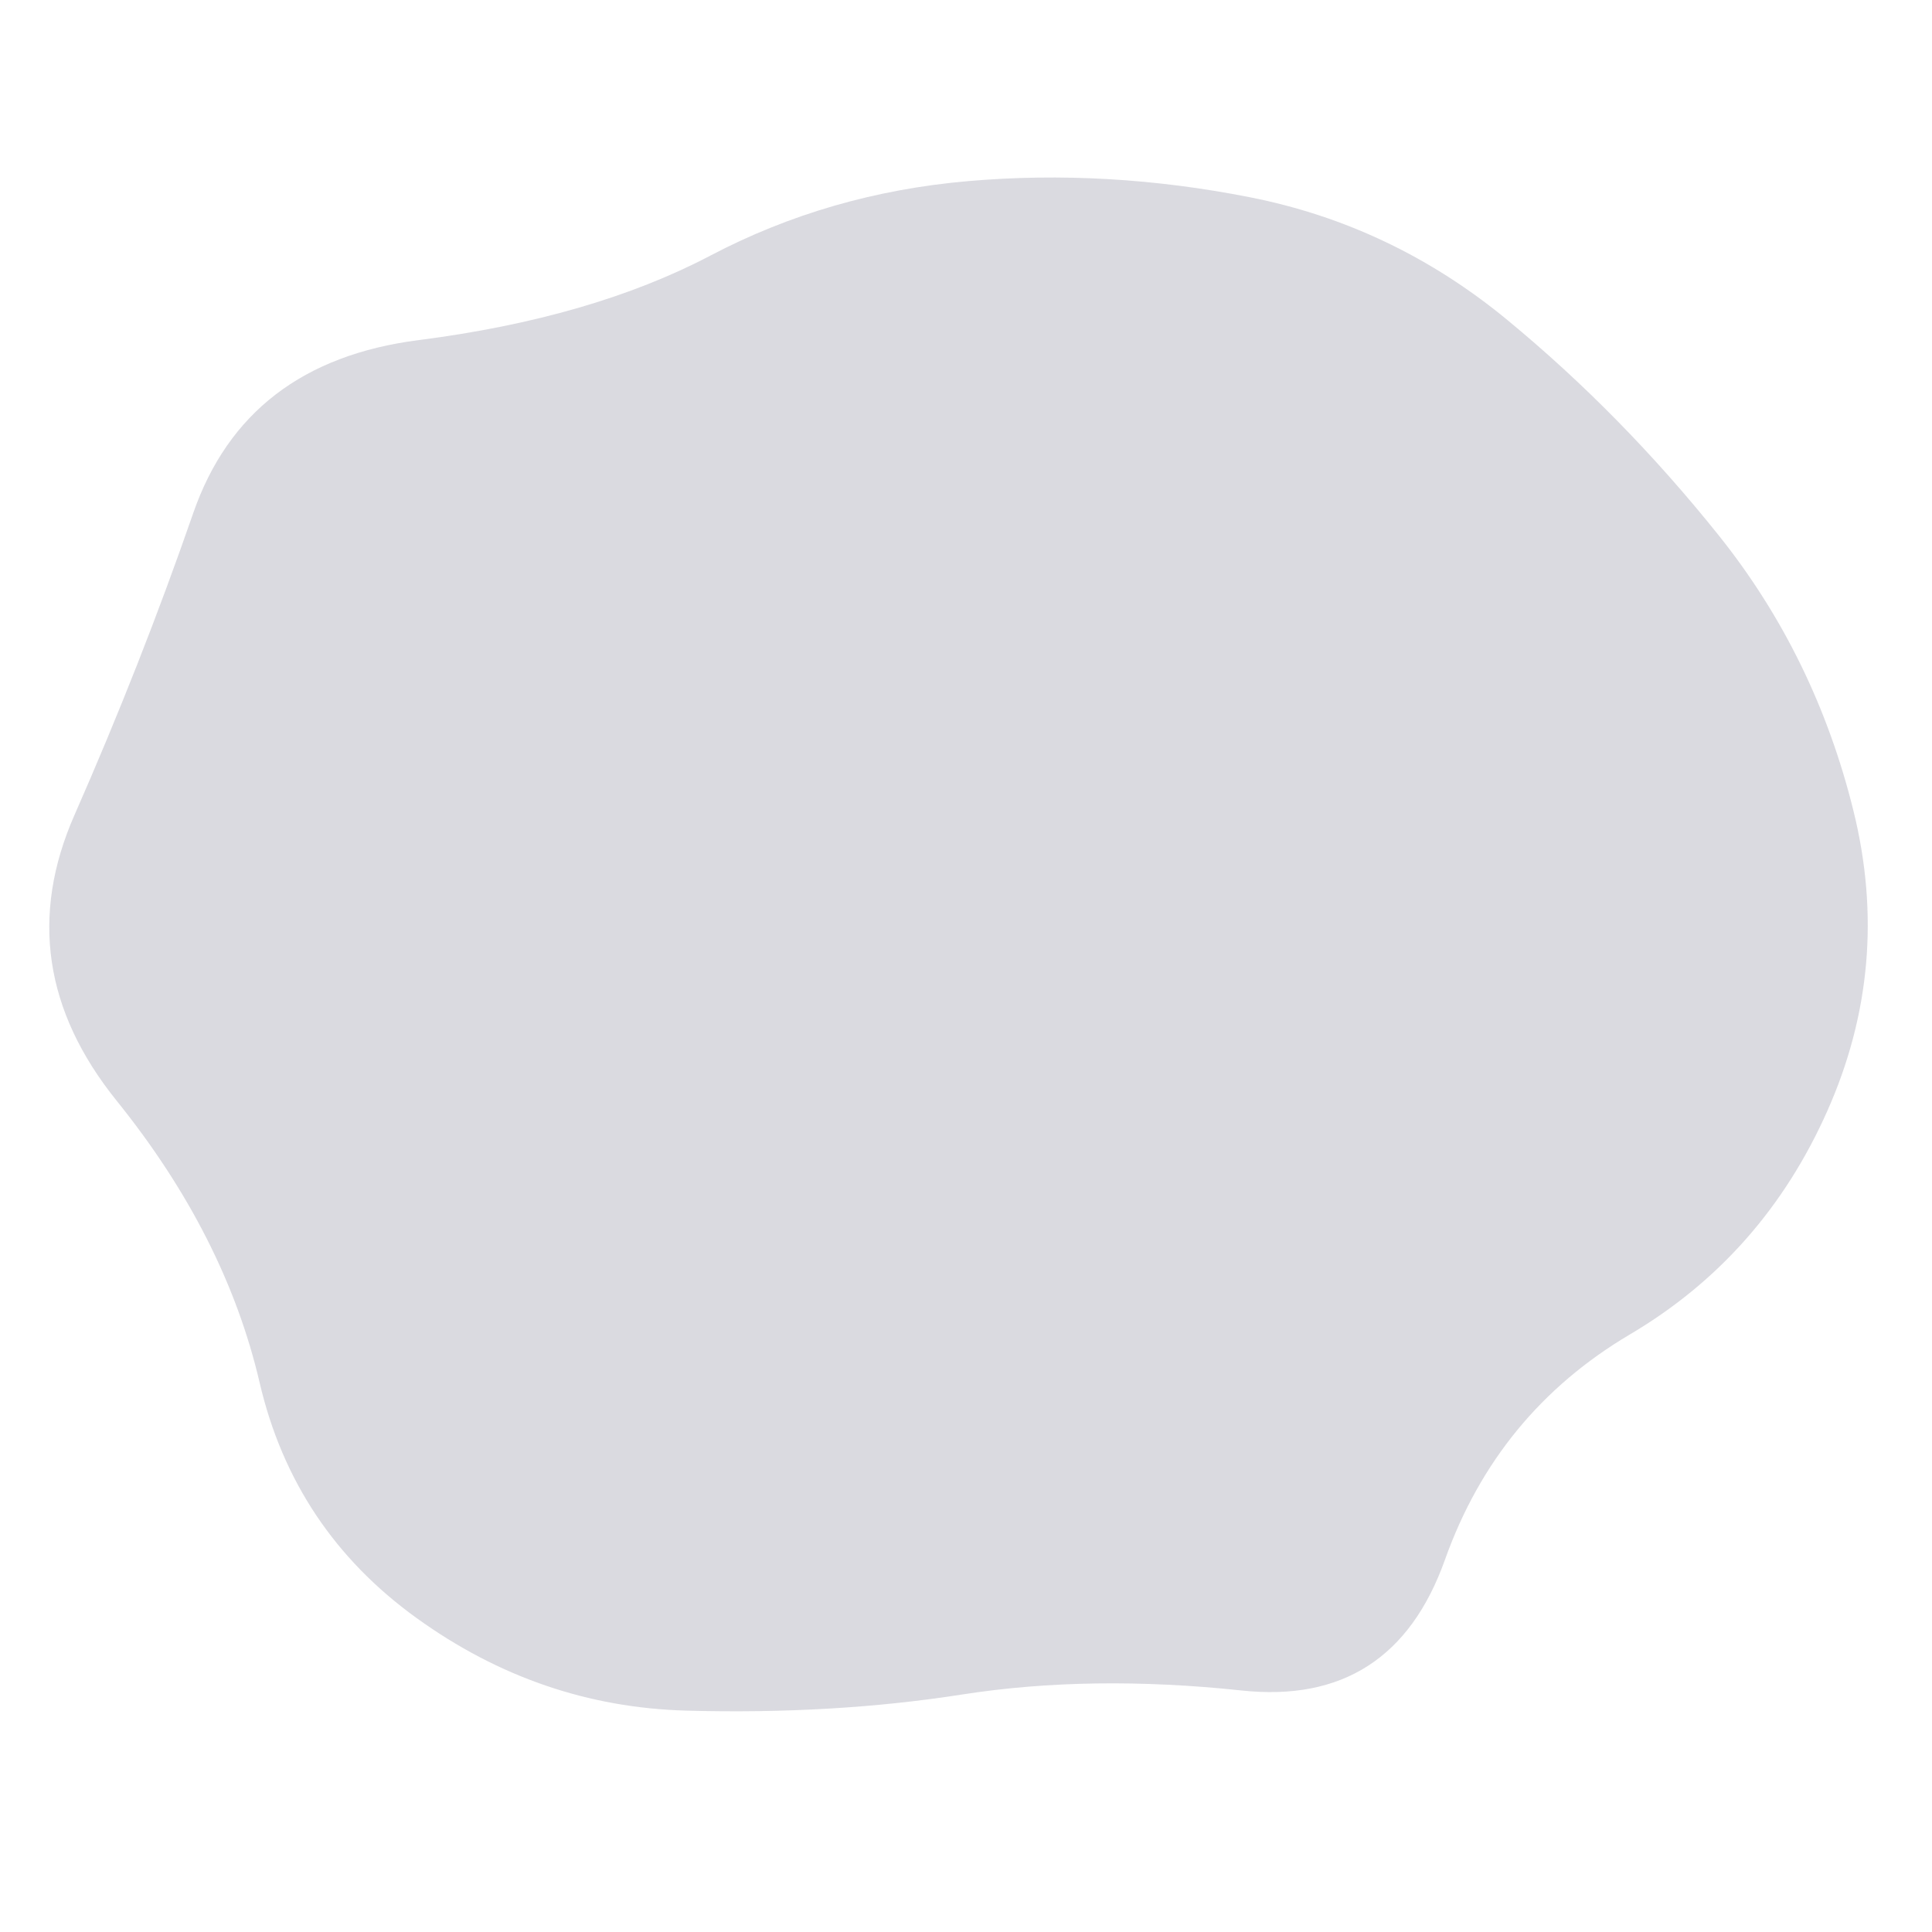 <svg id="10015.io" viewBox="0 0 480 480" xmlns="http://www.w3.org/2000/svg" xmlns:xlink="http://www.w3.org/1999/xlink" >
	<path fill="#dadae0" d="M454,276Q438,312,405,331.5Q372,351,359,387.5Q346,424,308.5,420Q271,416,239,421Q207,426,170.5,425Q134,424,103.5,402Q73,380,64.5,343.5Q56,307,29,273.5Q2,240,18.5,202.5Q35,165,48,127.5Q61,90,104,84.5Q147,79,176.5,63.5Q206,48,240.5,45Q275,42,310.5,49Q346,56,374.5,79.5Q403,103,427,133Q451,163,460.5,201.5Q470,240,454,276Z" />
</svg>